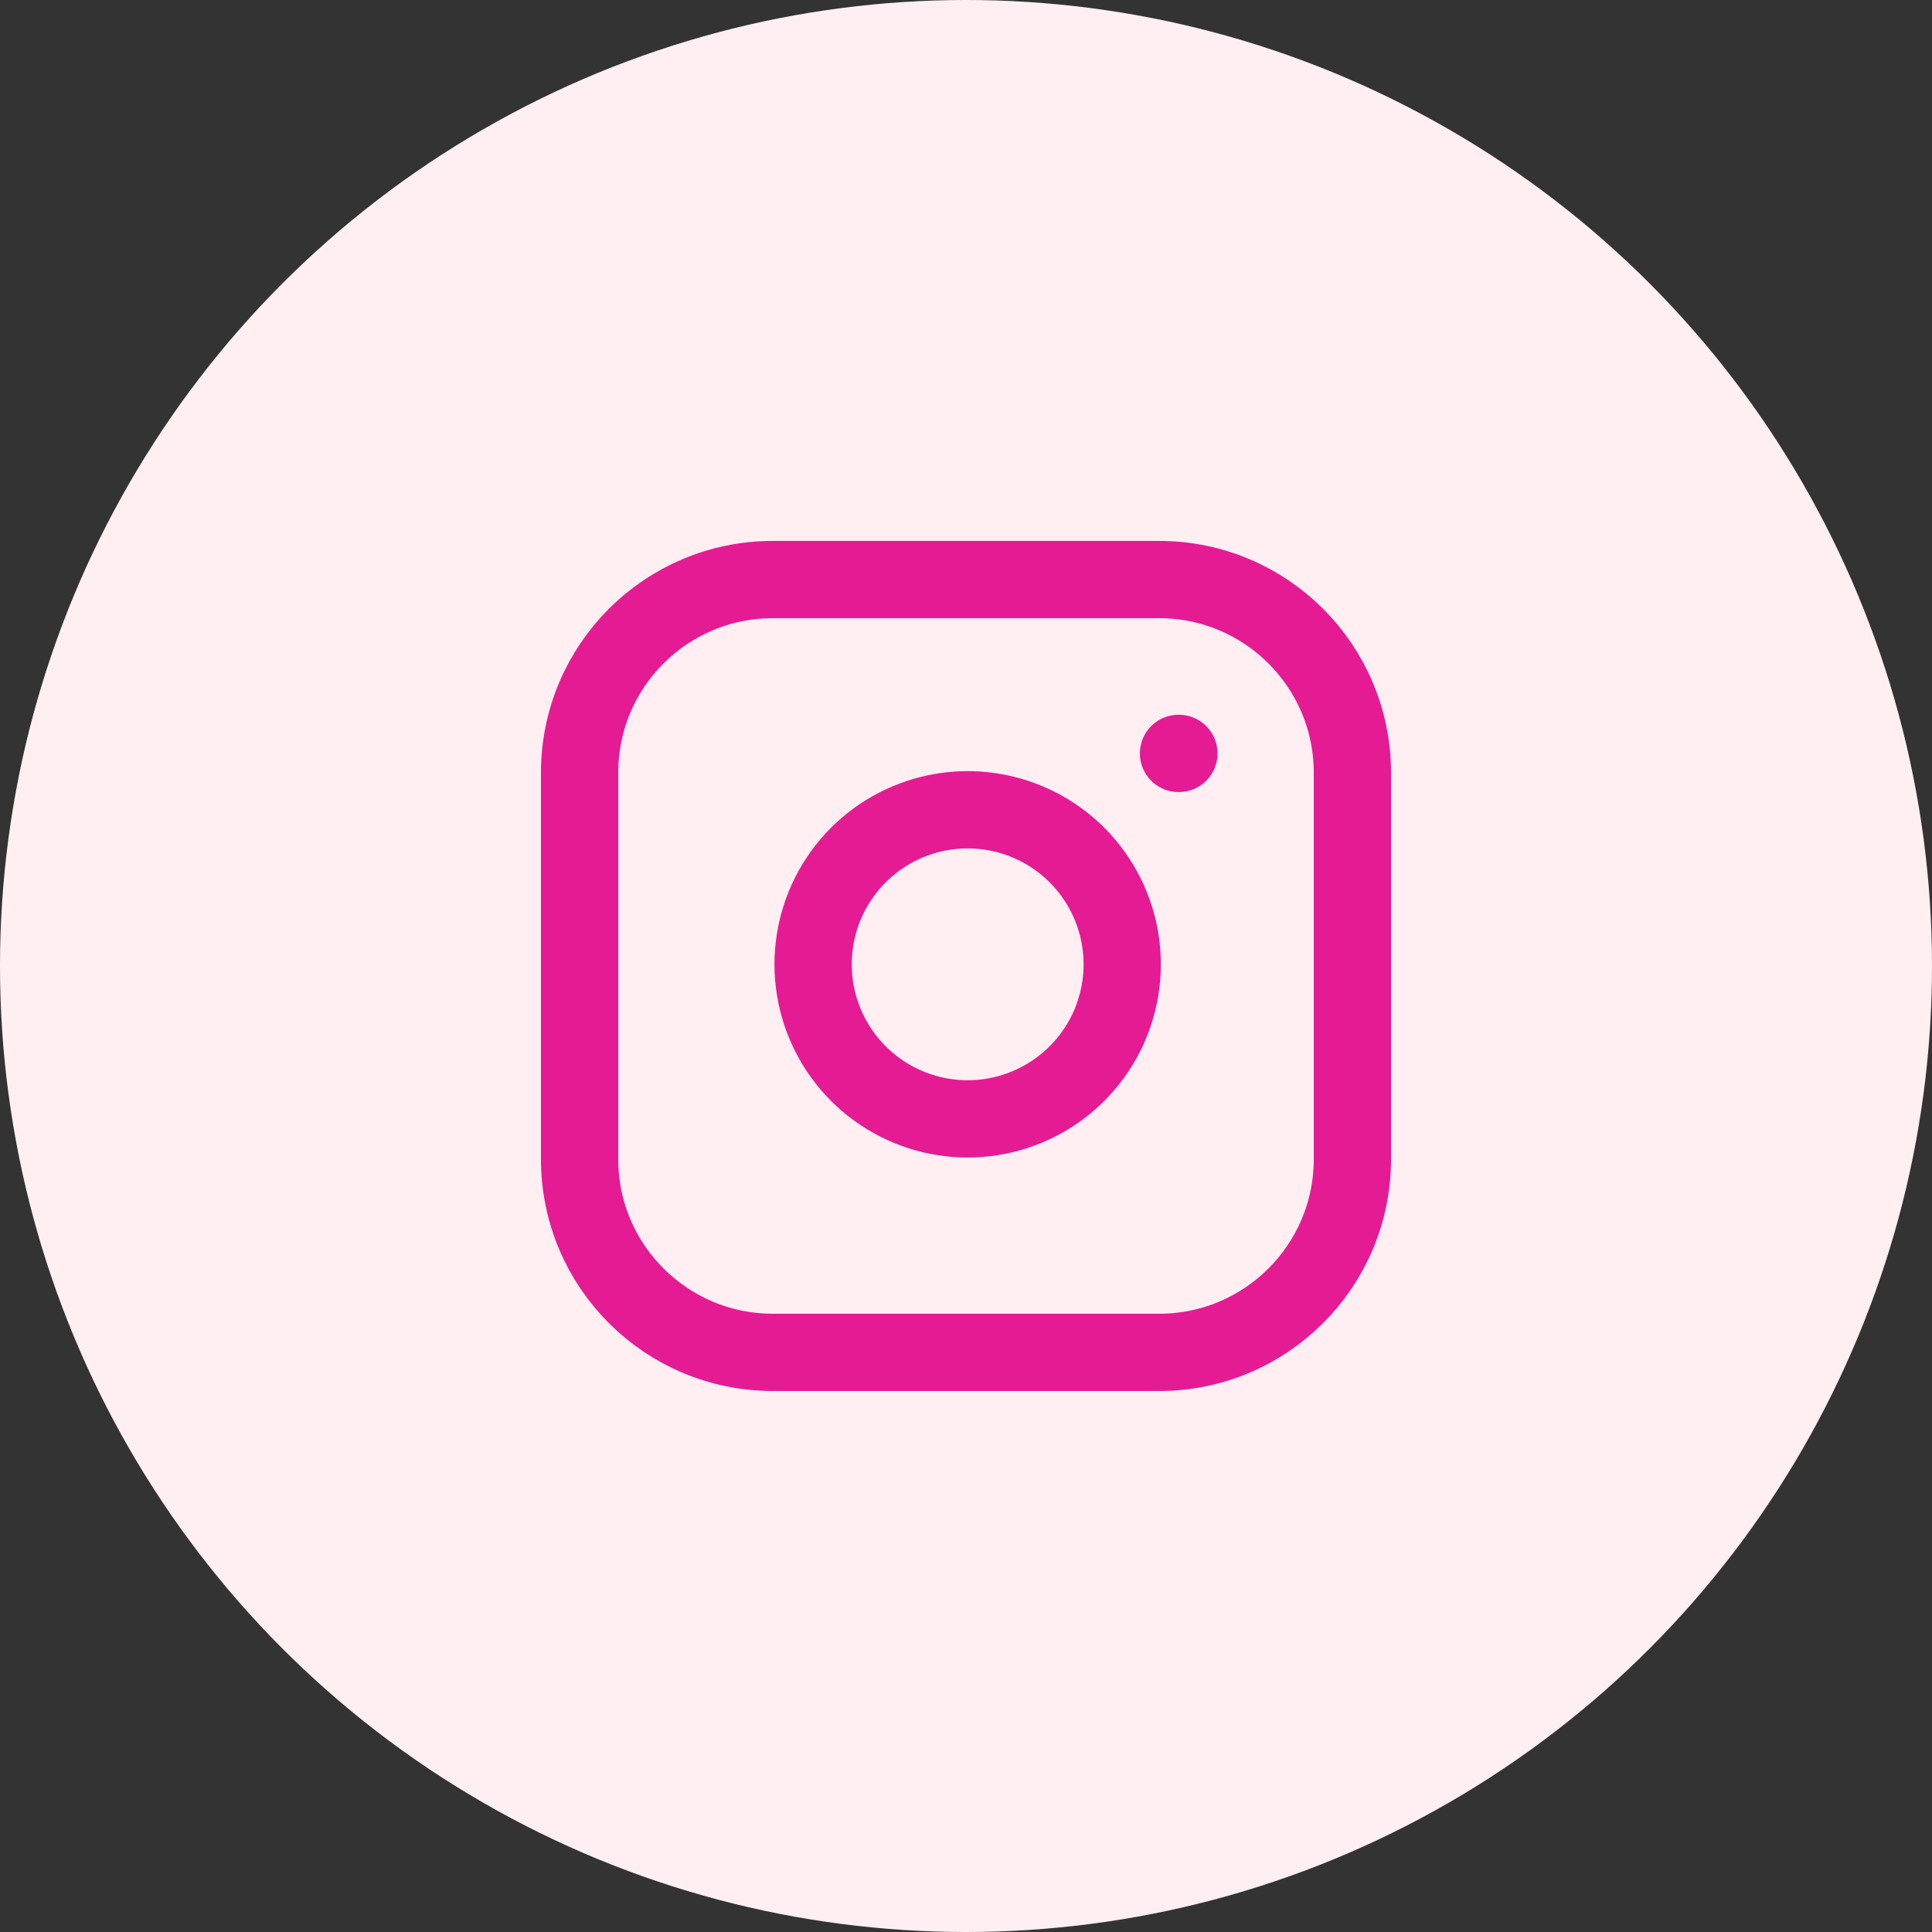 <svg width="50" height="50" viewBox="0 0 50 50" fill="none" xmlns="http://www.w3.org/2000/svg">
<rect x="0" y="0" width="50" height="50" fill="#333333" stroke="none"/>
<circle cx="25" cy="25" r="25" fill="#FFEFF2"/>
<path d="M30 14.999H20C17.239 14.999 15 17.237 15 19.999V29.999C15 32.76 17.239 34.999 20 34.999H30C32.761 34.999 35 32.76 35 29.999V19.999C35 17.237 32.761 14.999 30 14.999Z" stroke="#E51B94" stroke-width="2" stroke-linecap="round" stroke-linejoin="round"/>
<path d="M29 24.37C29.123 25.202 28.981 26.052 28.594 26.799C28.206 27.546 27.593 28.151 26.842 28.529C26.09 28.908 25.238 29.039 24.408 28.906C23.577 28.772 22.81 28.38 22.215 27.785C21.62 27.19 21.228 26.423 21.094 25.592C20.96 24.761 21.092 23.91 21.47 23.158C21.849 22.407 22.454 21.794 23.201 21.406C23.948 21.019 24.798 20.876 25.63 21C26.479 21.126 27.265 21.521 27.872 22.128C28.479 22.735 28.874 23.521 29 24.37Z" stroke="#E51B94" stroke-width="2" stroke-linecap="round" stroke-linejoin="round"/>
<path d="M30.5 19.498H30.51" stroke="#E51B94" stroke-width="2" stroke-linecap="round" stroke-linejoin="round"/>
</svg>
